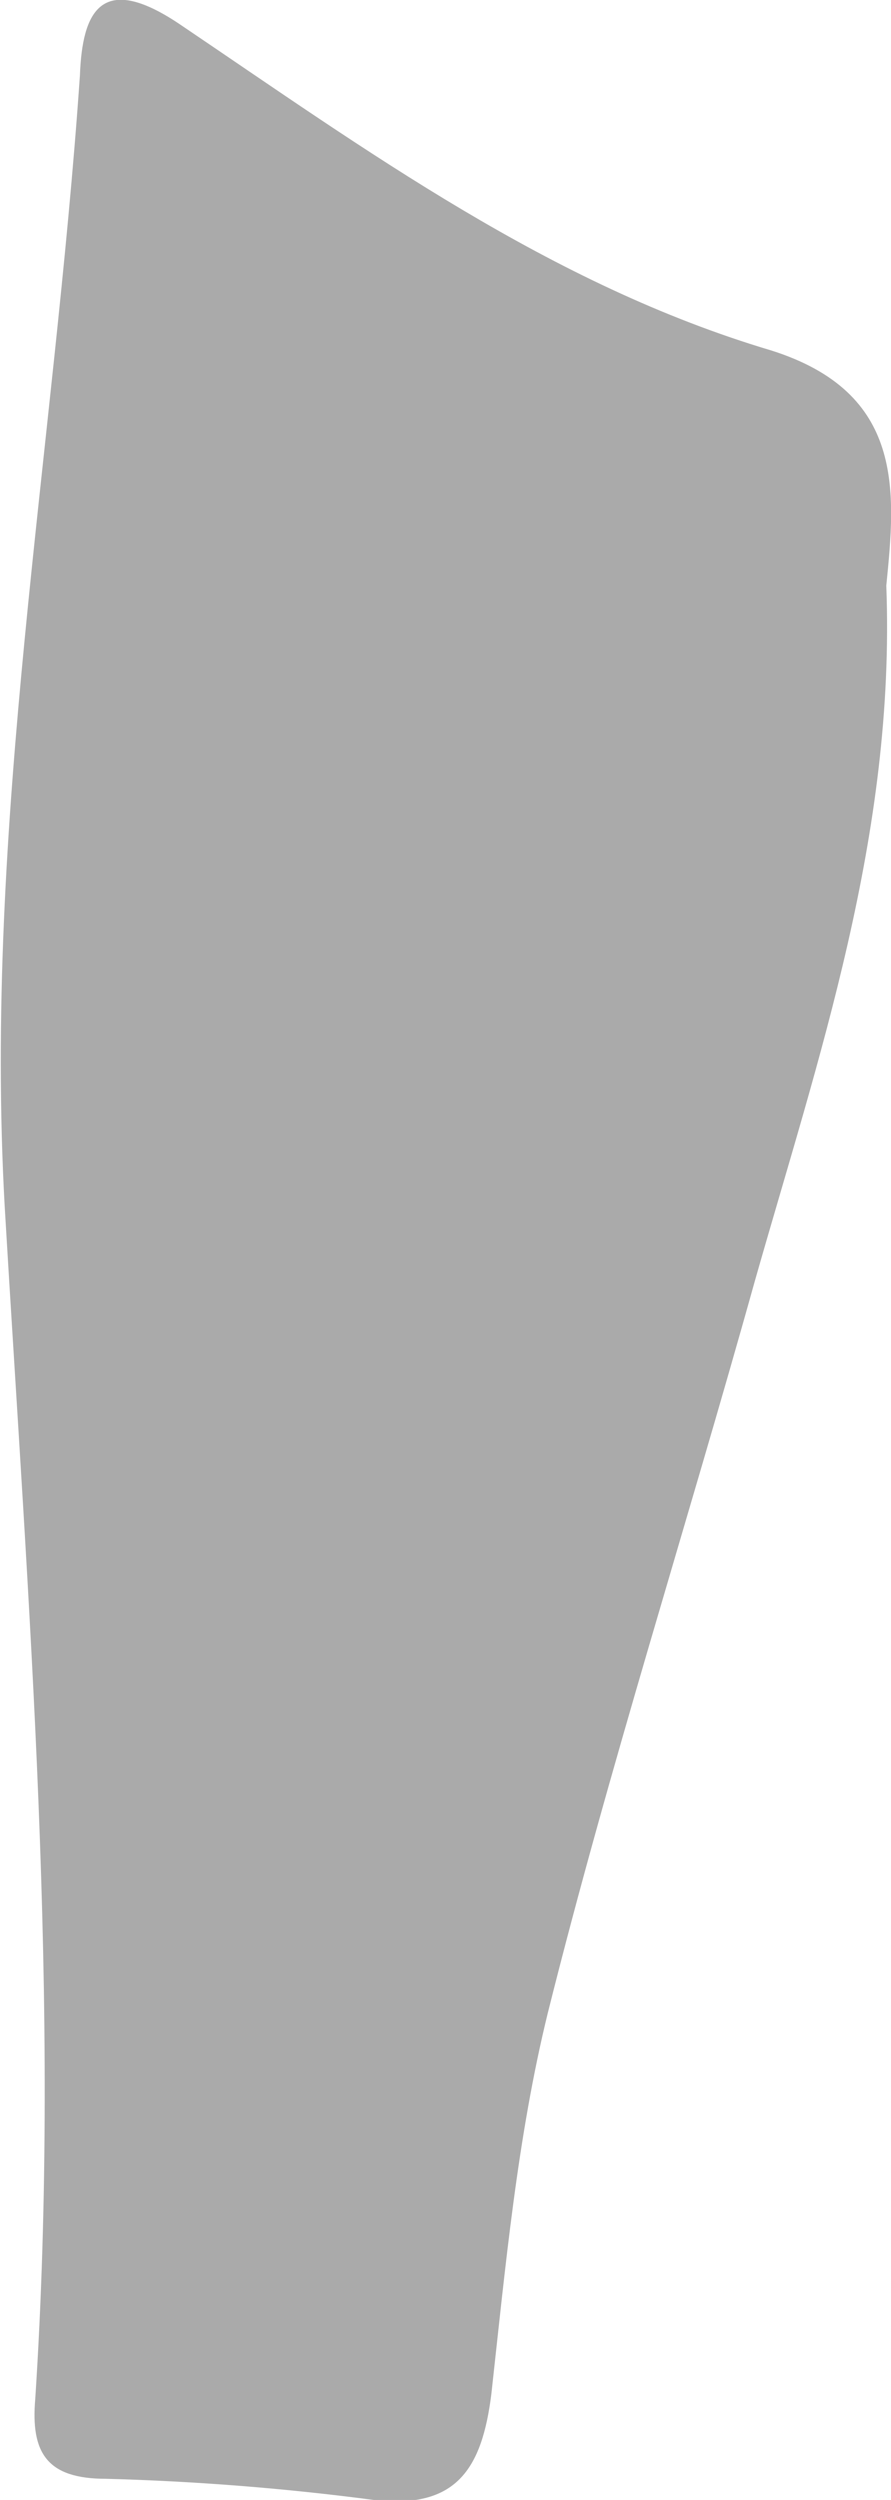 <svg version="1.1" id="body_lower_leg_L" xmlns="http://www.w3.org/2000/svg" xmlns:xlink="http://www.w3.org/1999/xlink" x="0px" y="0px" viewBox="0 0 37.9 106.3" style="enable-background:new 0 0 37.9 106.3;" xml:space="preserve">
<style type="text/css">
	.st0{fill:#AAAAAA;}
</style>
<g>
	<path class="st0" d="M37.7,24.9c0.4,10.6-2.9,20.1-5.6,29.6c-2.9,10.4-6.2,20.7-8.8,31.1c-1.3,5.3-1.8,10.8-2.4,16.2
		c-0.4,3.2-1.5,4.9-5,4.5c-3.8-0.5-7.6-0.8-11.4-0.9c-2.5,0-3.2-1.1-3-3.4c1.1-16.9-0.3-33.8-1.3-50.7C-0.7,35.1,2.3,19.2,3.4,3.2
		C3.5,0.5,4.3-1.2,7.6,1c8,5.4,15.8,11.1,25.2,13.9C38.5,16.7,38.1,20.9,37.7,24.9z"/>
</g>
</svg>
